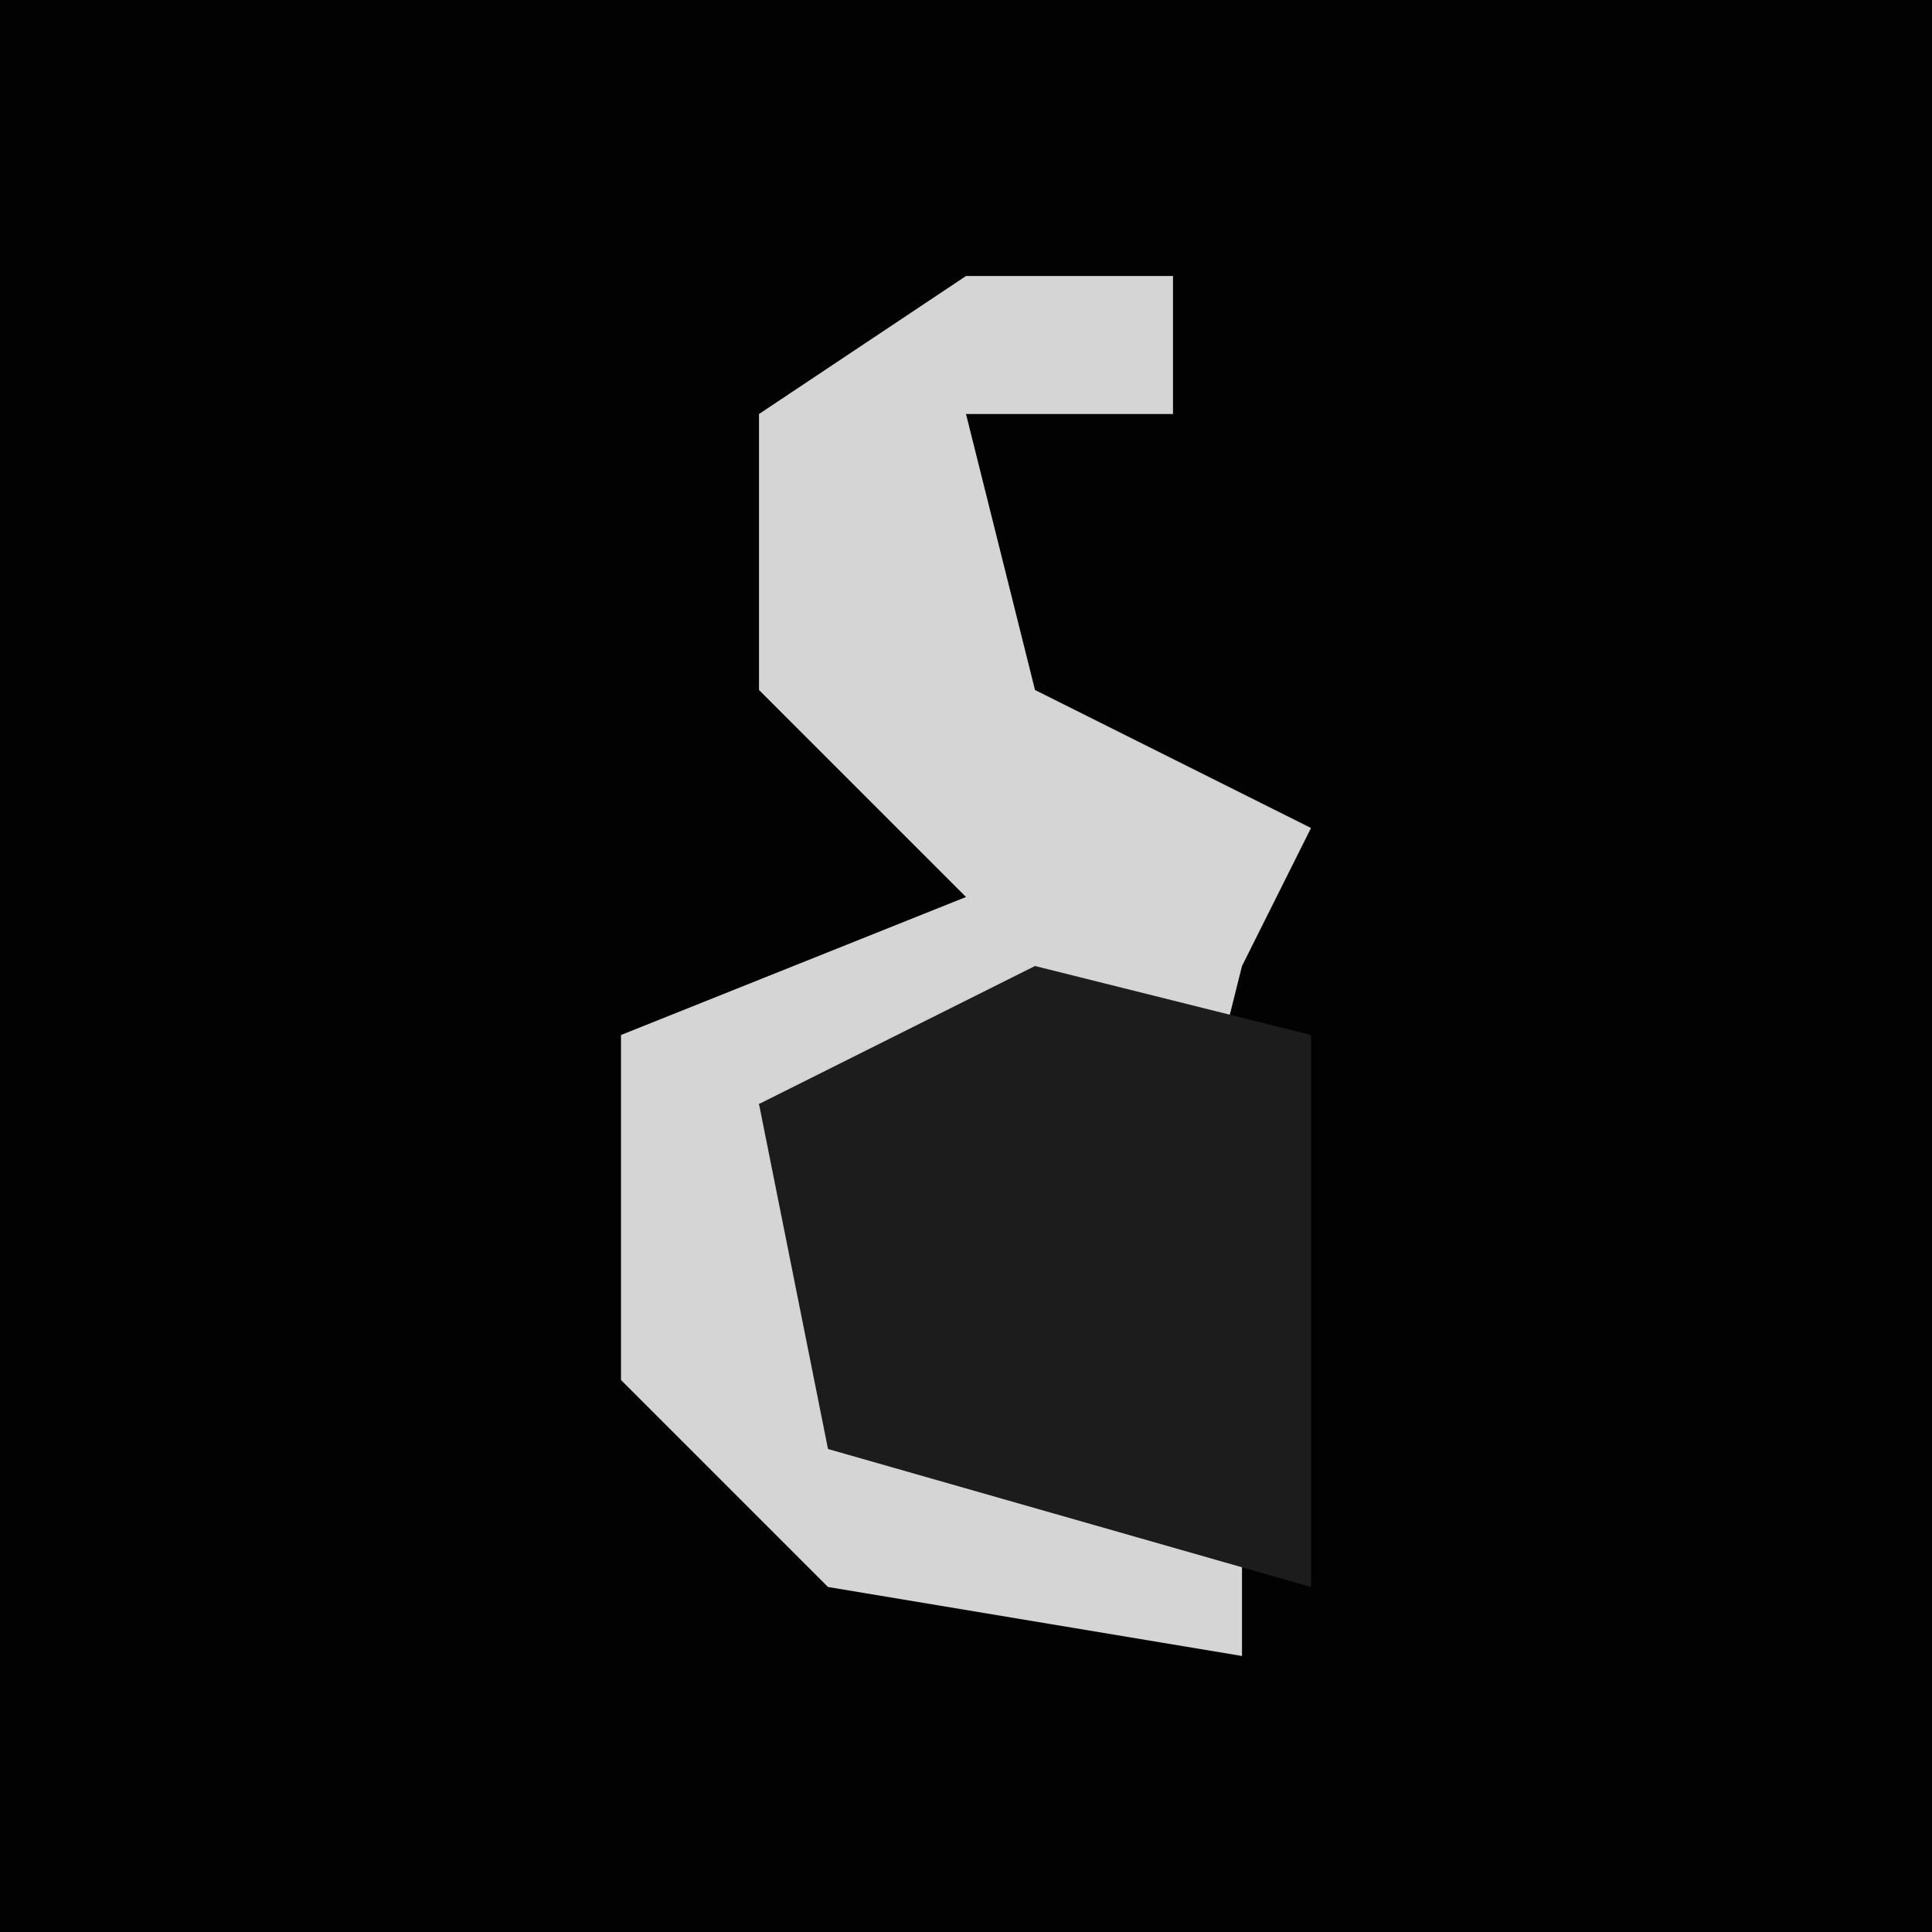 <?xml version="1.0" encoding="UTF-8"?>
<svg version="1.1" xmlns="http://www.w3.org/2000/svg" width="28" height="28">
<path d="M0,0 L28,0 L28,28 L0,28 Z " fill="#020202" transform="translate(0,0)"/>
<path d="M0,0 L3,0 L3,2 L0,2 L1,6 L5,8 L4,10 L3,14 L1,11 L-3,12 L-1,17 L3,18 L4,16 L4,20 L-2,19 L-5,16 L-5,11 L0,9 L-3,6 L-3,2 Z " fill="#D5D5D5" transform="translate(14,4)"/>
<path d="M0,0 L4,1 L4,9 L-3,7 L-4,2 Z " fill="#1C1C1C" transform="translate(15,14)"/>
</svg>
